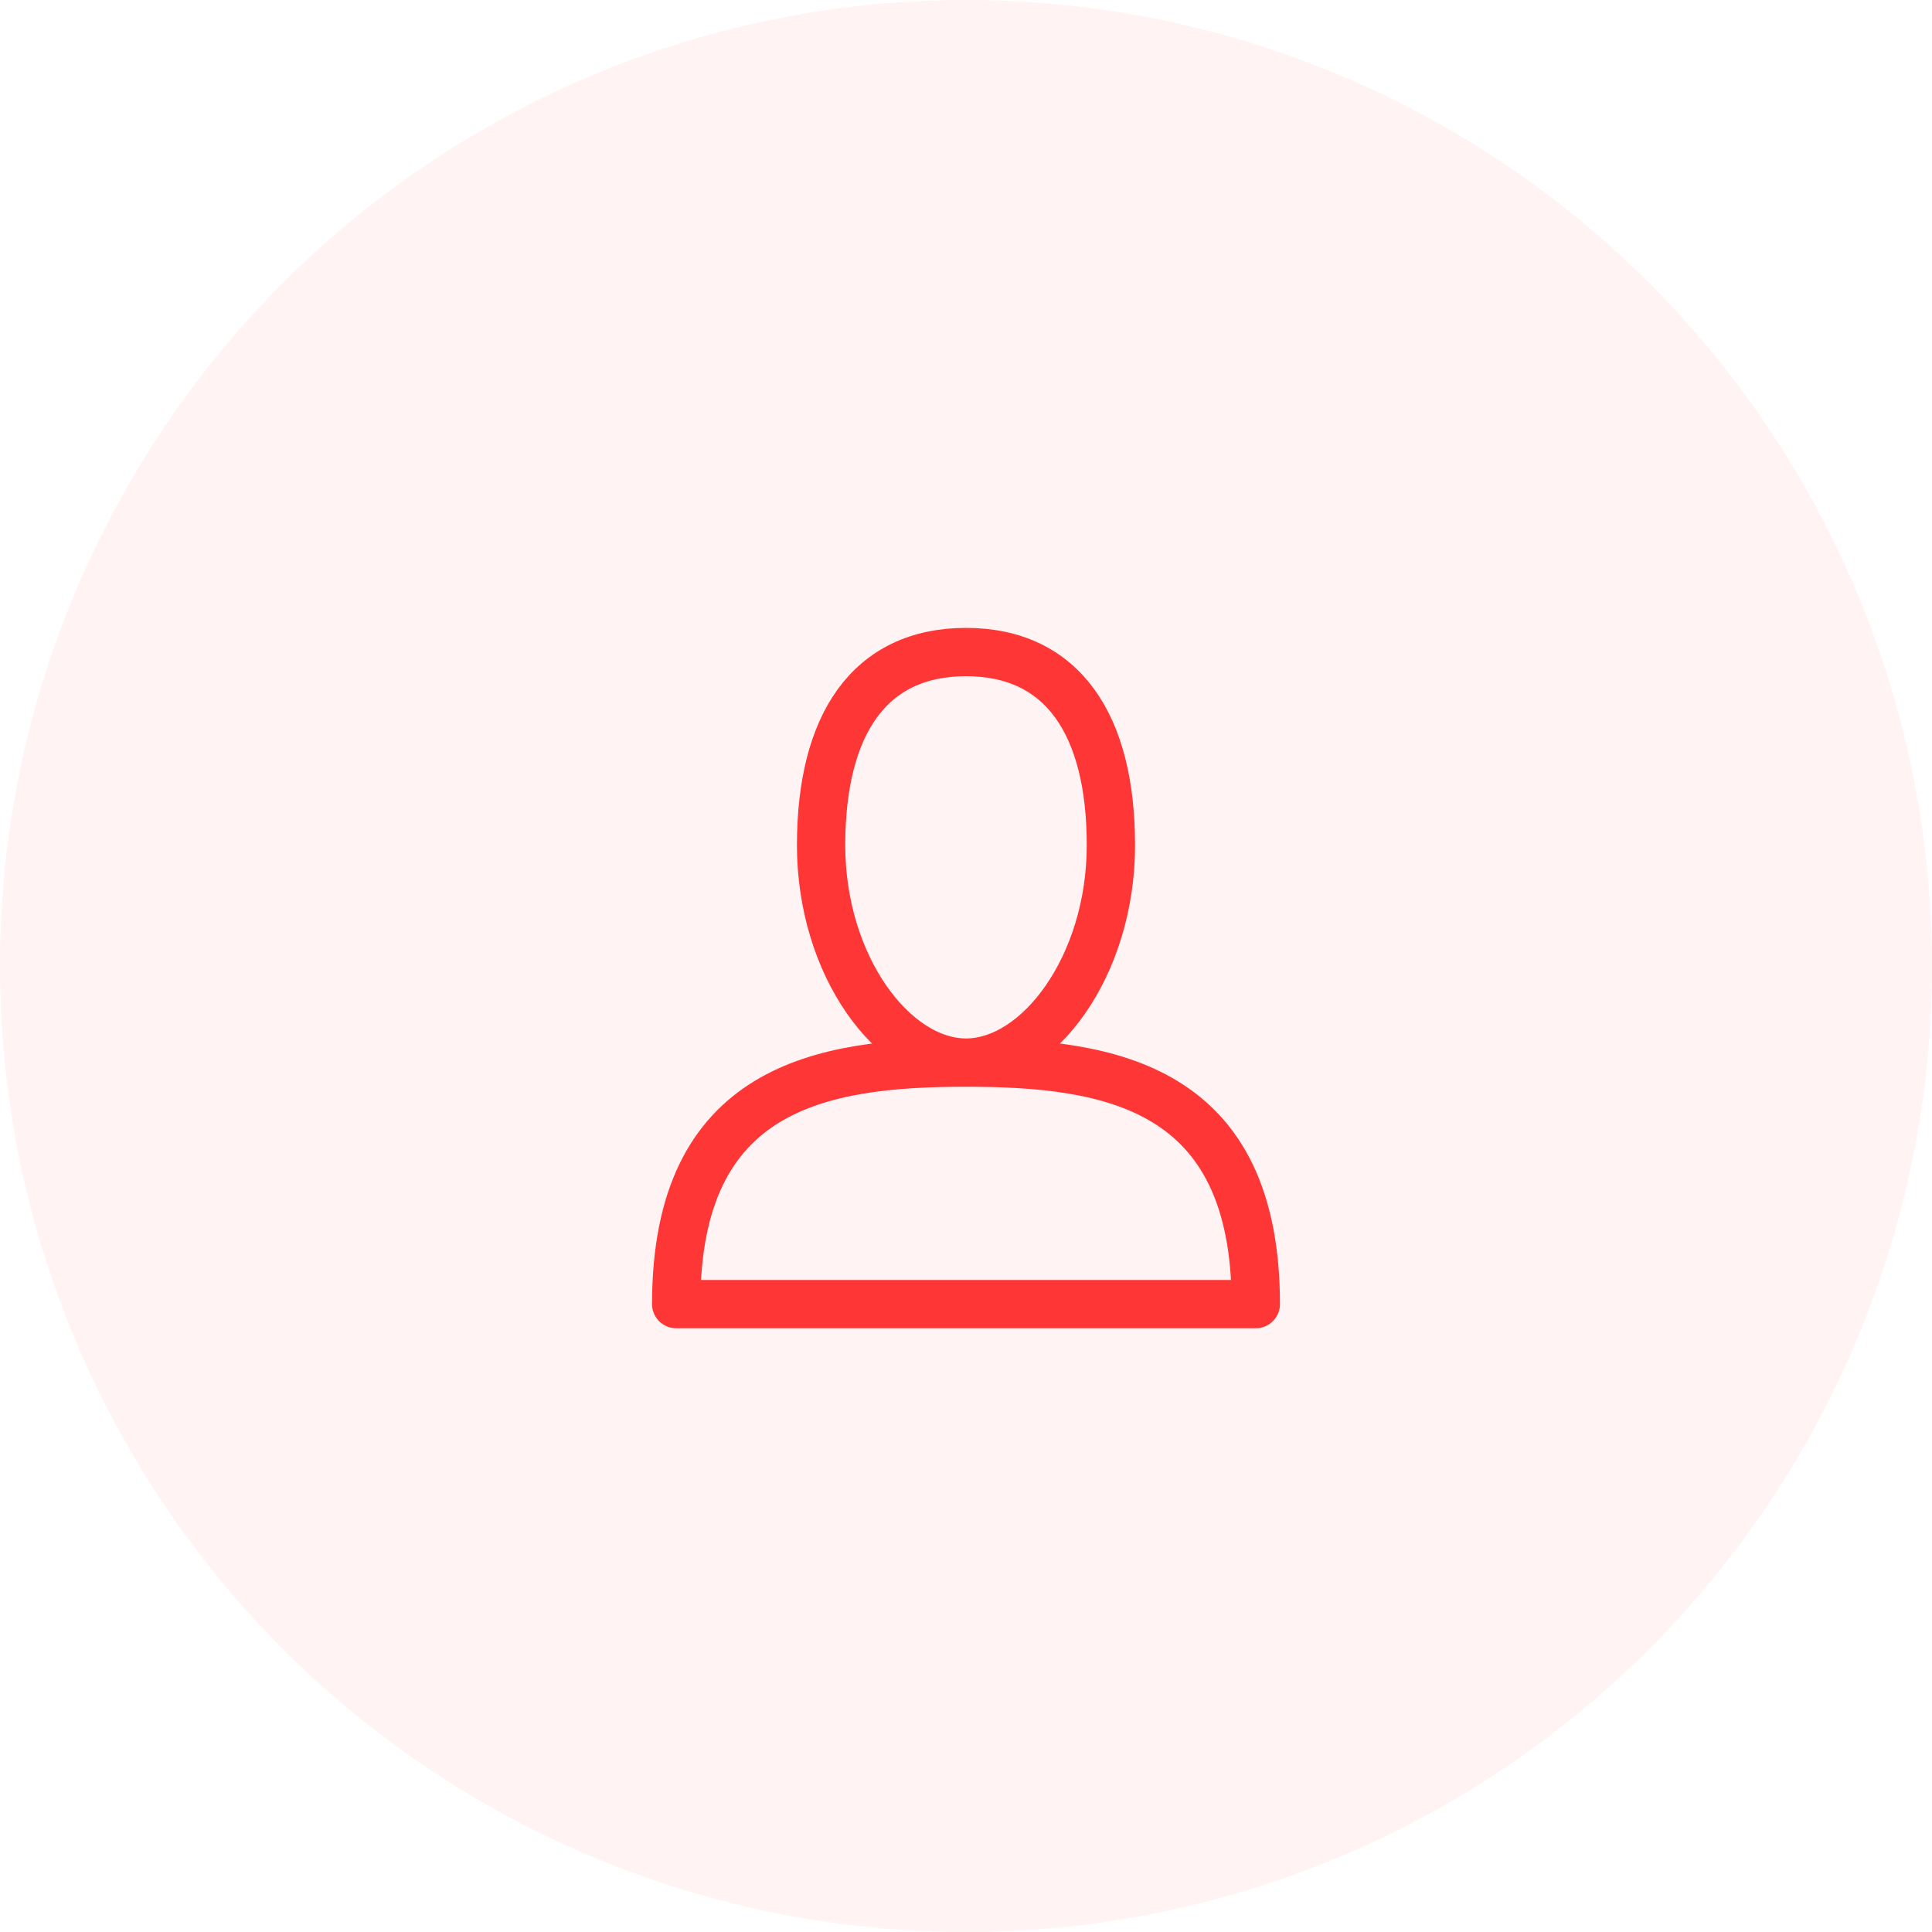 <svg width="40" height="40" viewBox="0 0 40 40" fill="none" xmlns="http://www.w3.org/2000/svg">
<circle opacity="0.05" cx="20" cy="20" r="20" fill="#FE0000"/>
<path d="M23 17.5C23 20 21.5 22 20 22C18.5 22 17 20 17 17.5C17 15 18 13.5 20 13.5C22 13.5 23 15 23 17.5ZM14 27H26C26 22.5 23 22 20 22C17 22 14 22.5 14 27Z" stroke="#FF3636" stroke-linecap="round" stroke-linejoin="round"/>
</svg>
